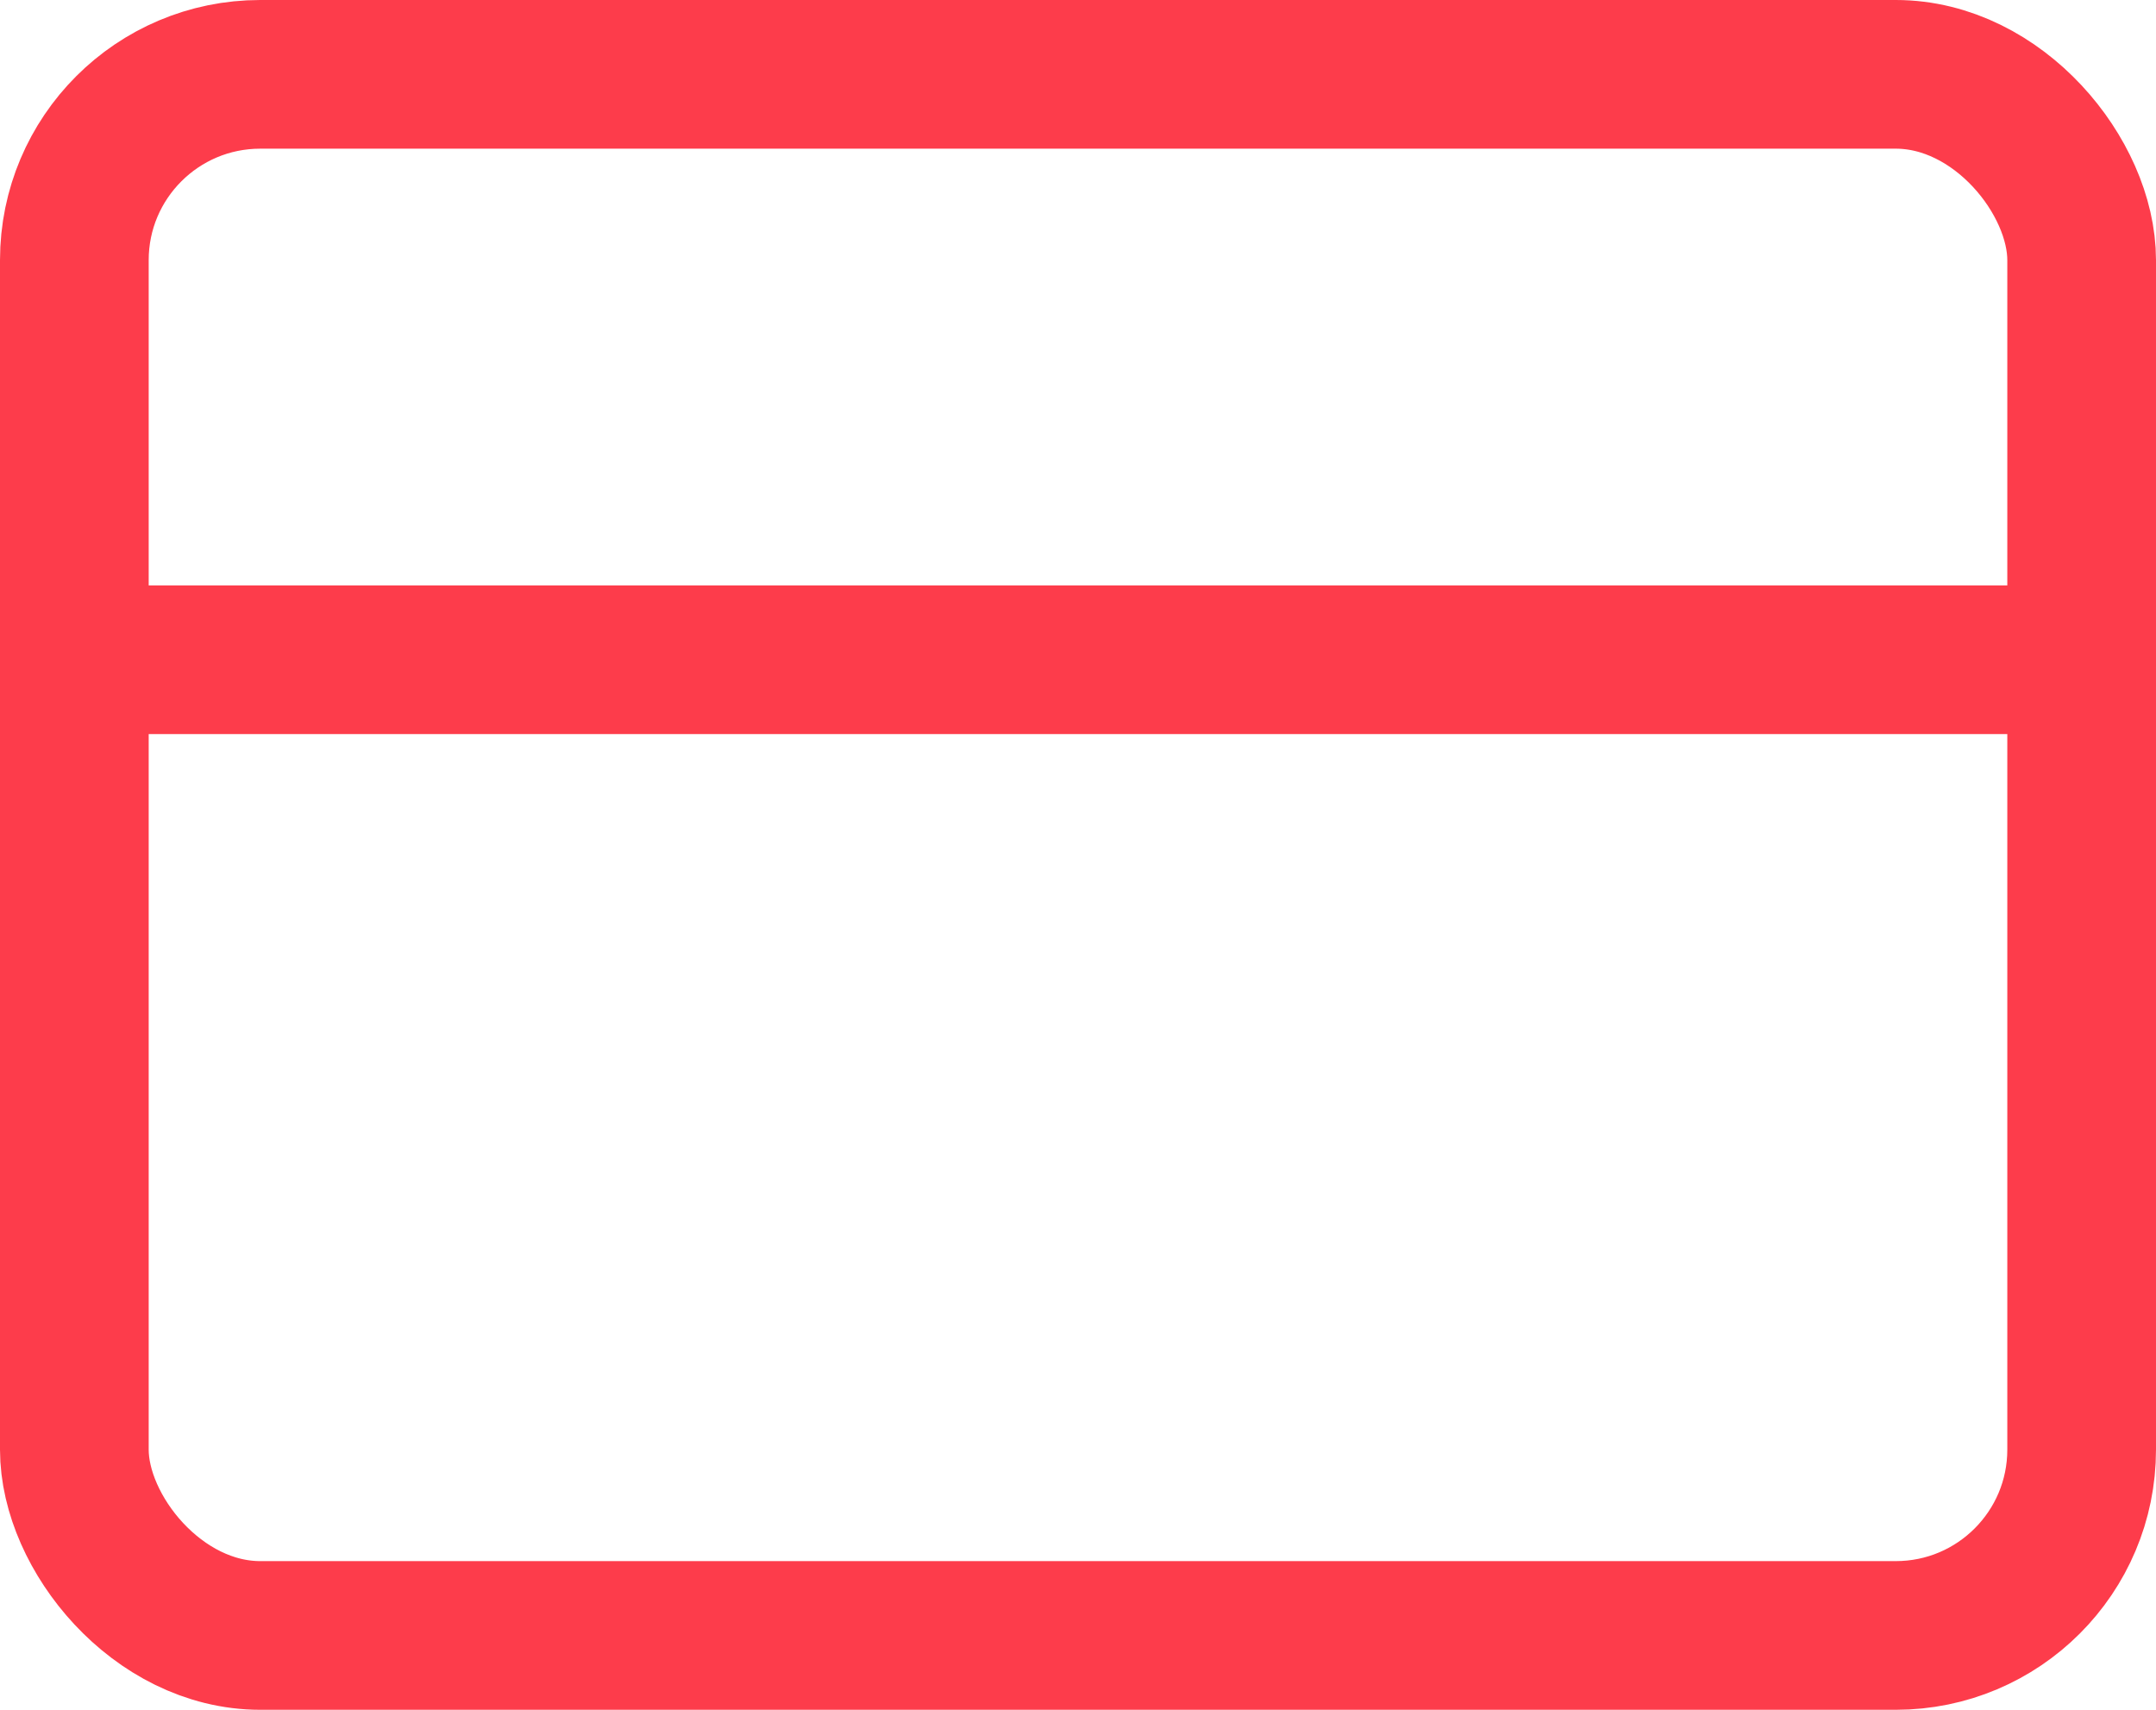 <svg xmlns="http://www.w3.org/2000/svg" width="23.2" height="18.4" viewBox="0 0 23.2 18.4">
    <defs>
        <style>
            .cls-1{fill:none;stroke:#fd3c4b;stroke-linecap:round;stroke-linejoin:round;stroke-width:1.6px}
        </style>
    </defs>
    <g id="credit-card" transform="translate(.8 .8)">
        <rect id="Rectangle_21190" width="21.6" height="16.8" class="cls-1" rx="2"/>
        <path id="Line_1678" d="M0 0L21.6 0" class="cls-1" transform="translate(0 6.3)"/>
    </g>
</svg>
